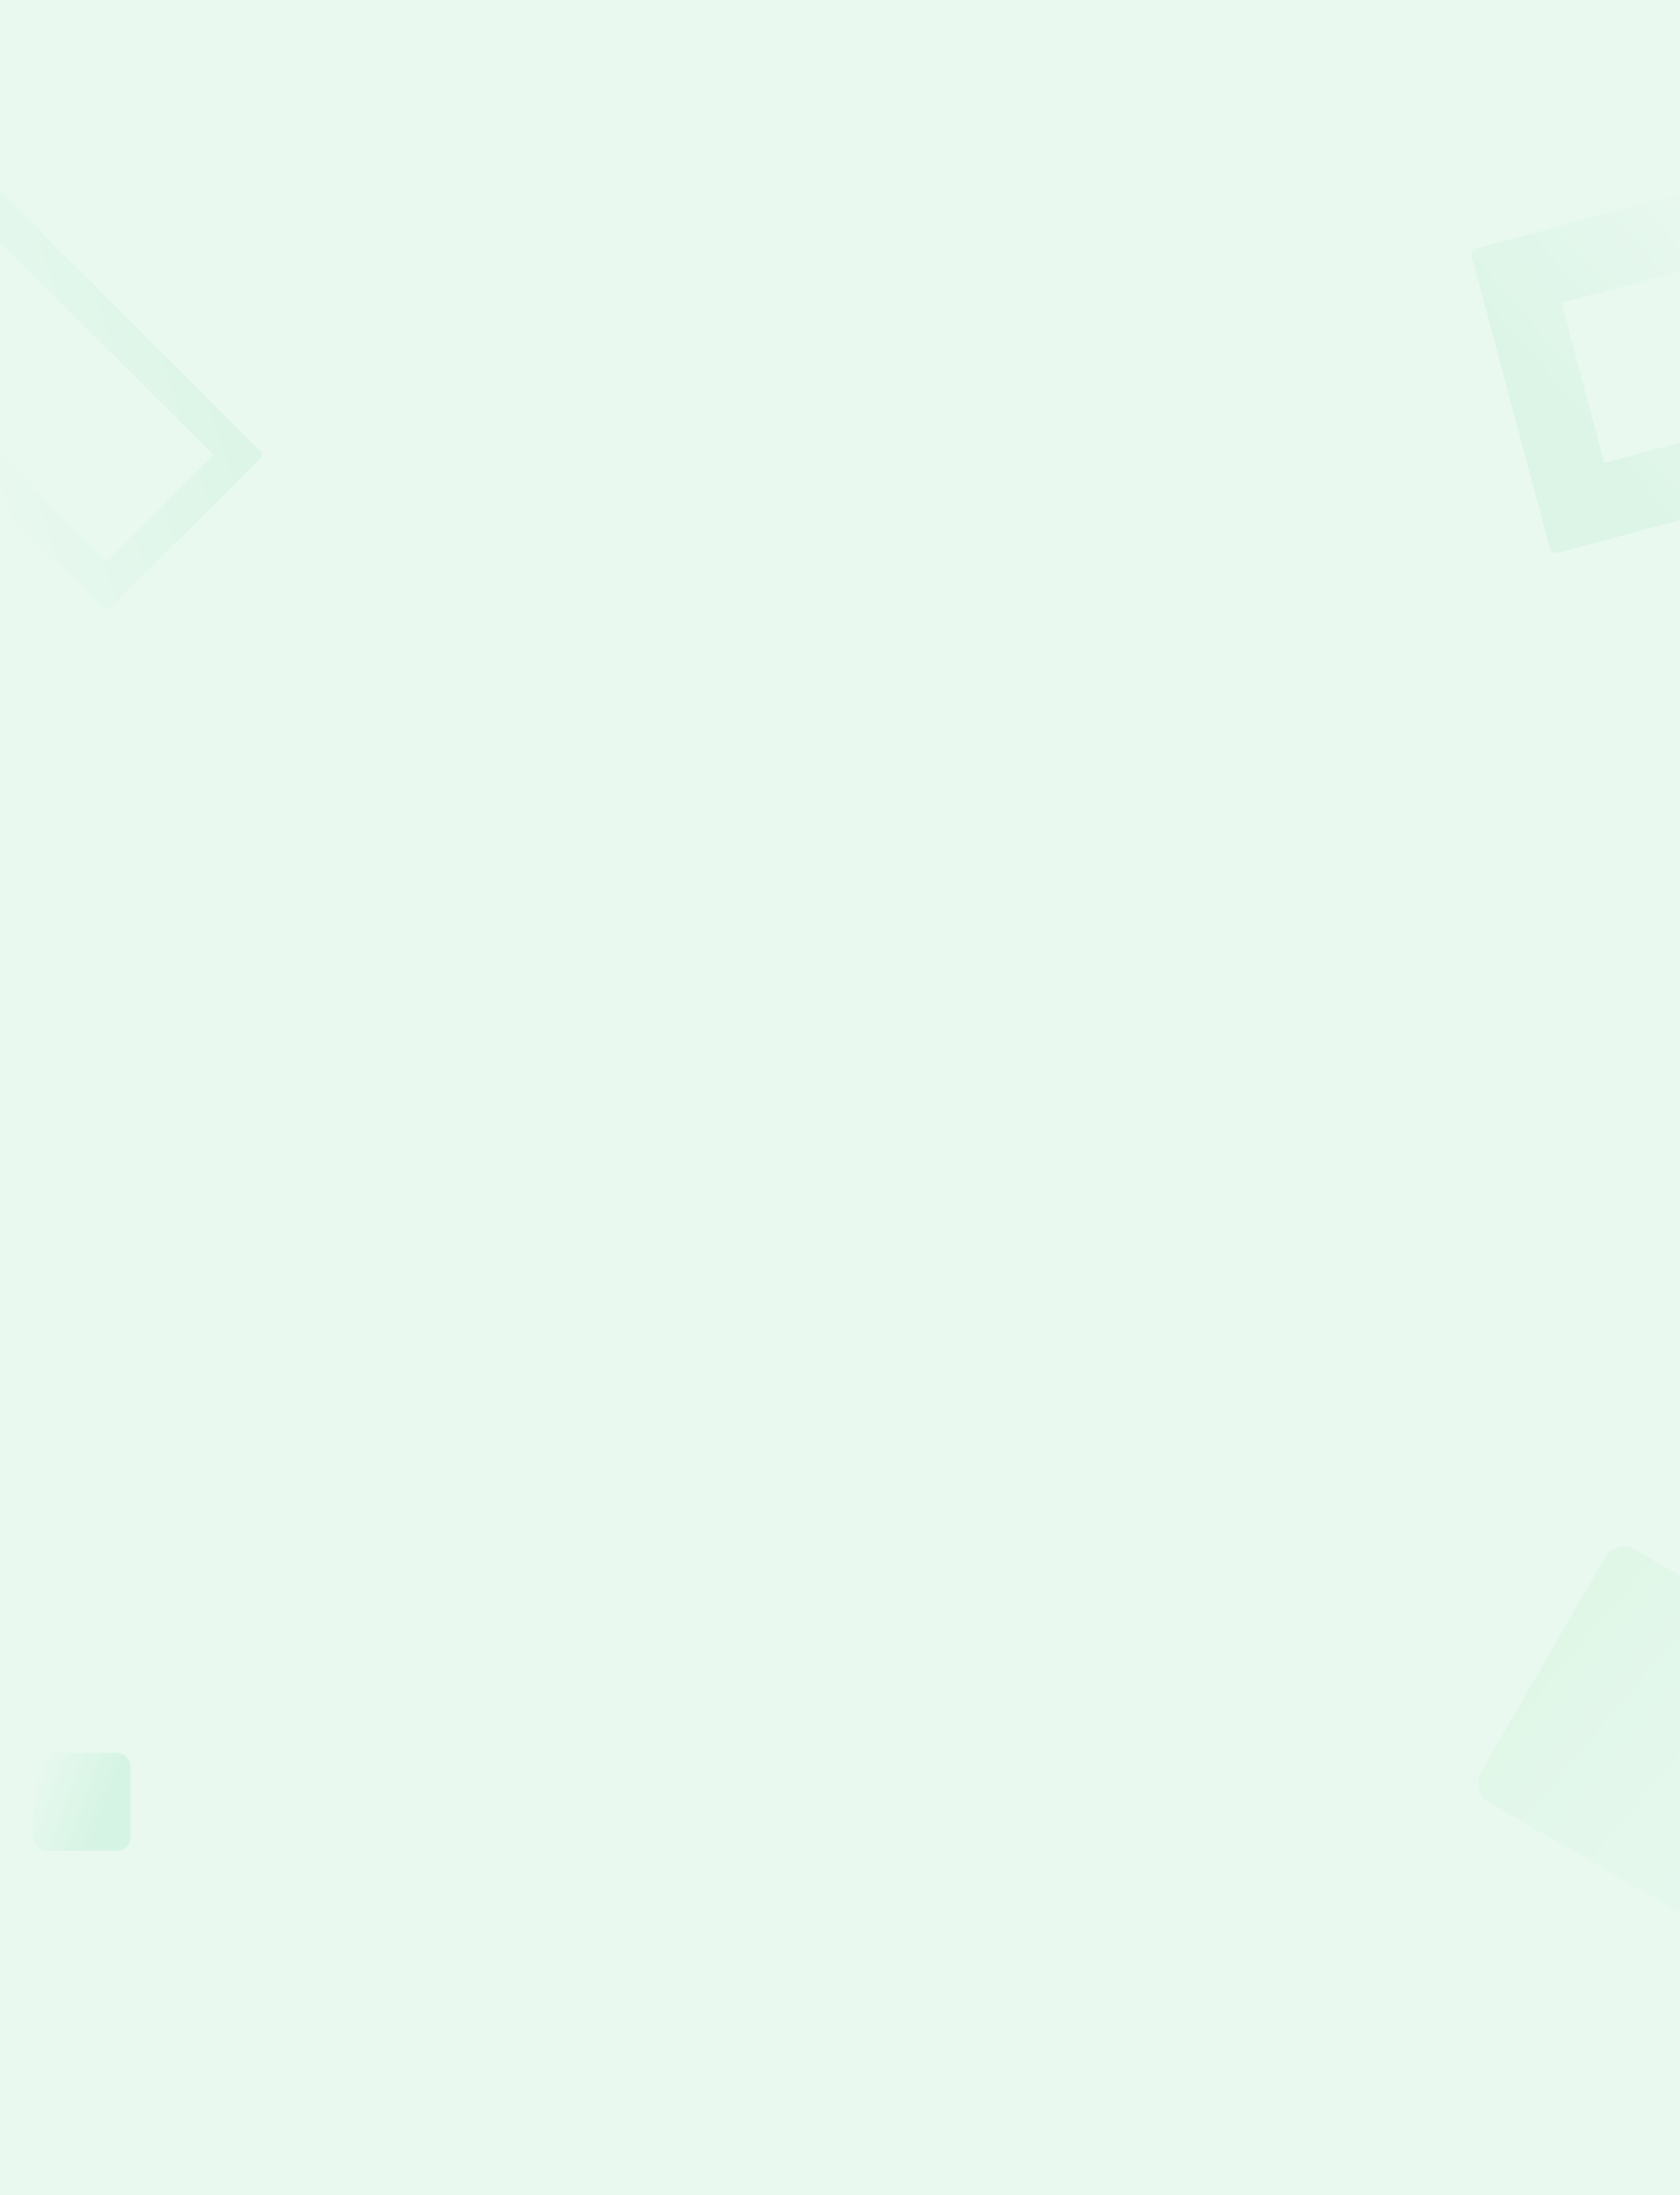 <svg width="768" height="1003" viewBox="0 0 768 1003" fill="none" xmlns="http://www.w3.org/2000/svg">
<rect width="768" height="1003" fill="#E9F9F0"/>
<path opacity="0.08" fill-rule="evenodd" clip-rule="evenodd" d="M-88.271 139.006C-89.226 139.961 -89.226 141.509 -88.271 142.463L47.13 277.865C48.085 278.82 49.633 278.82 50.587 277.865L118.865 209.588C119.819 208.633 119.819 207.086 118.865 206.131L-16.537 70.729C-17.492 69.775 -19.04 69.775 -19.994 70.729L-88.271 139.006ZM48.859 256.547L-66.953 140.735L-18.266 92.048L97.546 207.86L48.859 256.547Z" fill="url(#paint0_linear_5457_29)"/>
<rect opacity="0.1" x="15" y="801" width="44.671" height="44.671" rx="6" fill="url(#paint1_linear_5457_29)"/>
<rect opacity="0.1" x="825.593" y="907.184" width="177.354" height="133.376" rx="10" transform="rotate(-150 825.593 907.184)" fill="url(#paint2_linear_5457_29)"/>
<path opacity="0.15" fill-rule="evenodd" clip-rule="evenodd" d="M708.386 250.065C708.874 251.887 710.747 252.968 712.569 252.48L845.065 216.978C846.886 216.489 847.968 214.617 847.479 212.795L811.977 80.299C811.489 78.477 809.616 77.396 807.795 77.884L675.299 113.387C673.477 113.875 672.396 115.747 672.884 117.569L708.386 250.065ZM806.538 191.946L733.418 211.538L713.825 138.418L786.945 118.826L806.538 191.946Z" fill="url(#paint3_linear_5457_29)" fill-opacity="0.5"/>
<defs>
<linearGradient id="paint0_linear_5457_29" x1="-41.675" y1="163.485" x2="92.234" y2="120.345" gradientUnits="userSpaceOnUse">
<stop stop-color="#F3FCF7"/>
<stop offset="1" stop-color="#34C872"/>
</linearGradient>
<linearGradient id="paint1_linear_5457_29" x1="1.294" y1="841.149" x2="36.921" y2="854.138" gradientUnits="userSpaceOnUse">
<stop stop-color="#FAFEFF"/>
<stop offset="1" stop-color="#34C872"/>
</linearGradient>
<linearGradient id="paint2_linear_5457_29" x1="762.012" y1="1083.55" x2="984.823" y2="1123.21" gradientUnits="userSpaceOnUse">
<stop stop-color="#FAFEFF"/>
<stop offset="1" stop-color="#94E69A"/>
</linearGradient>
<linearGradient id="paint3_linear_5457_29" x1="802.378" y1="101.348" x2="703.051" y2="187.144" gradientUnits="userSpaceOnUse">
<stop stop-color="#F3FCF7"/>
<stop offset="1" stop-color="#34C872"/>
</linearGradient>
</defs>
</svg>
